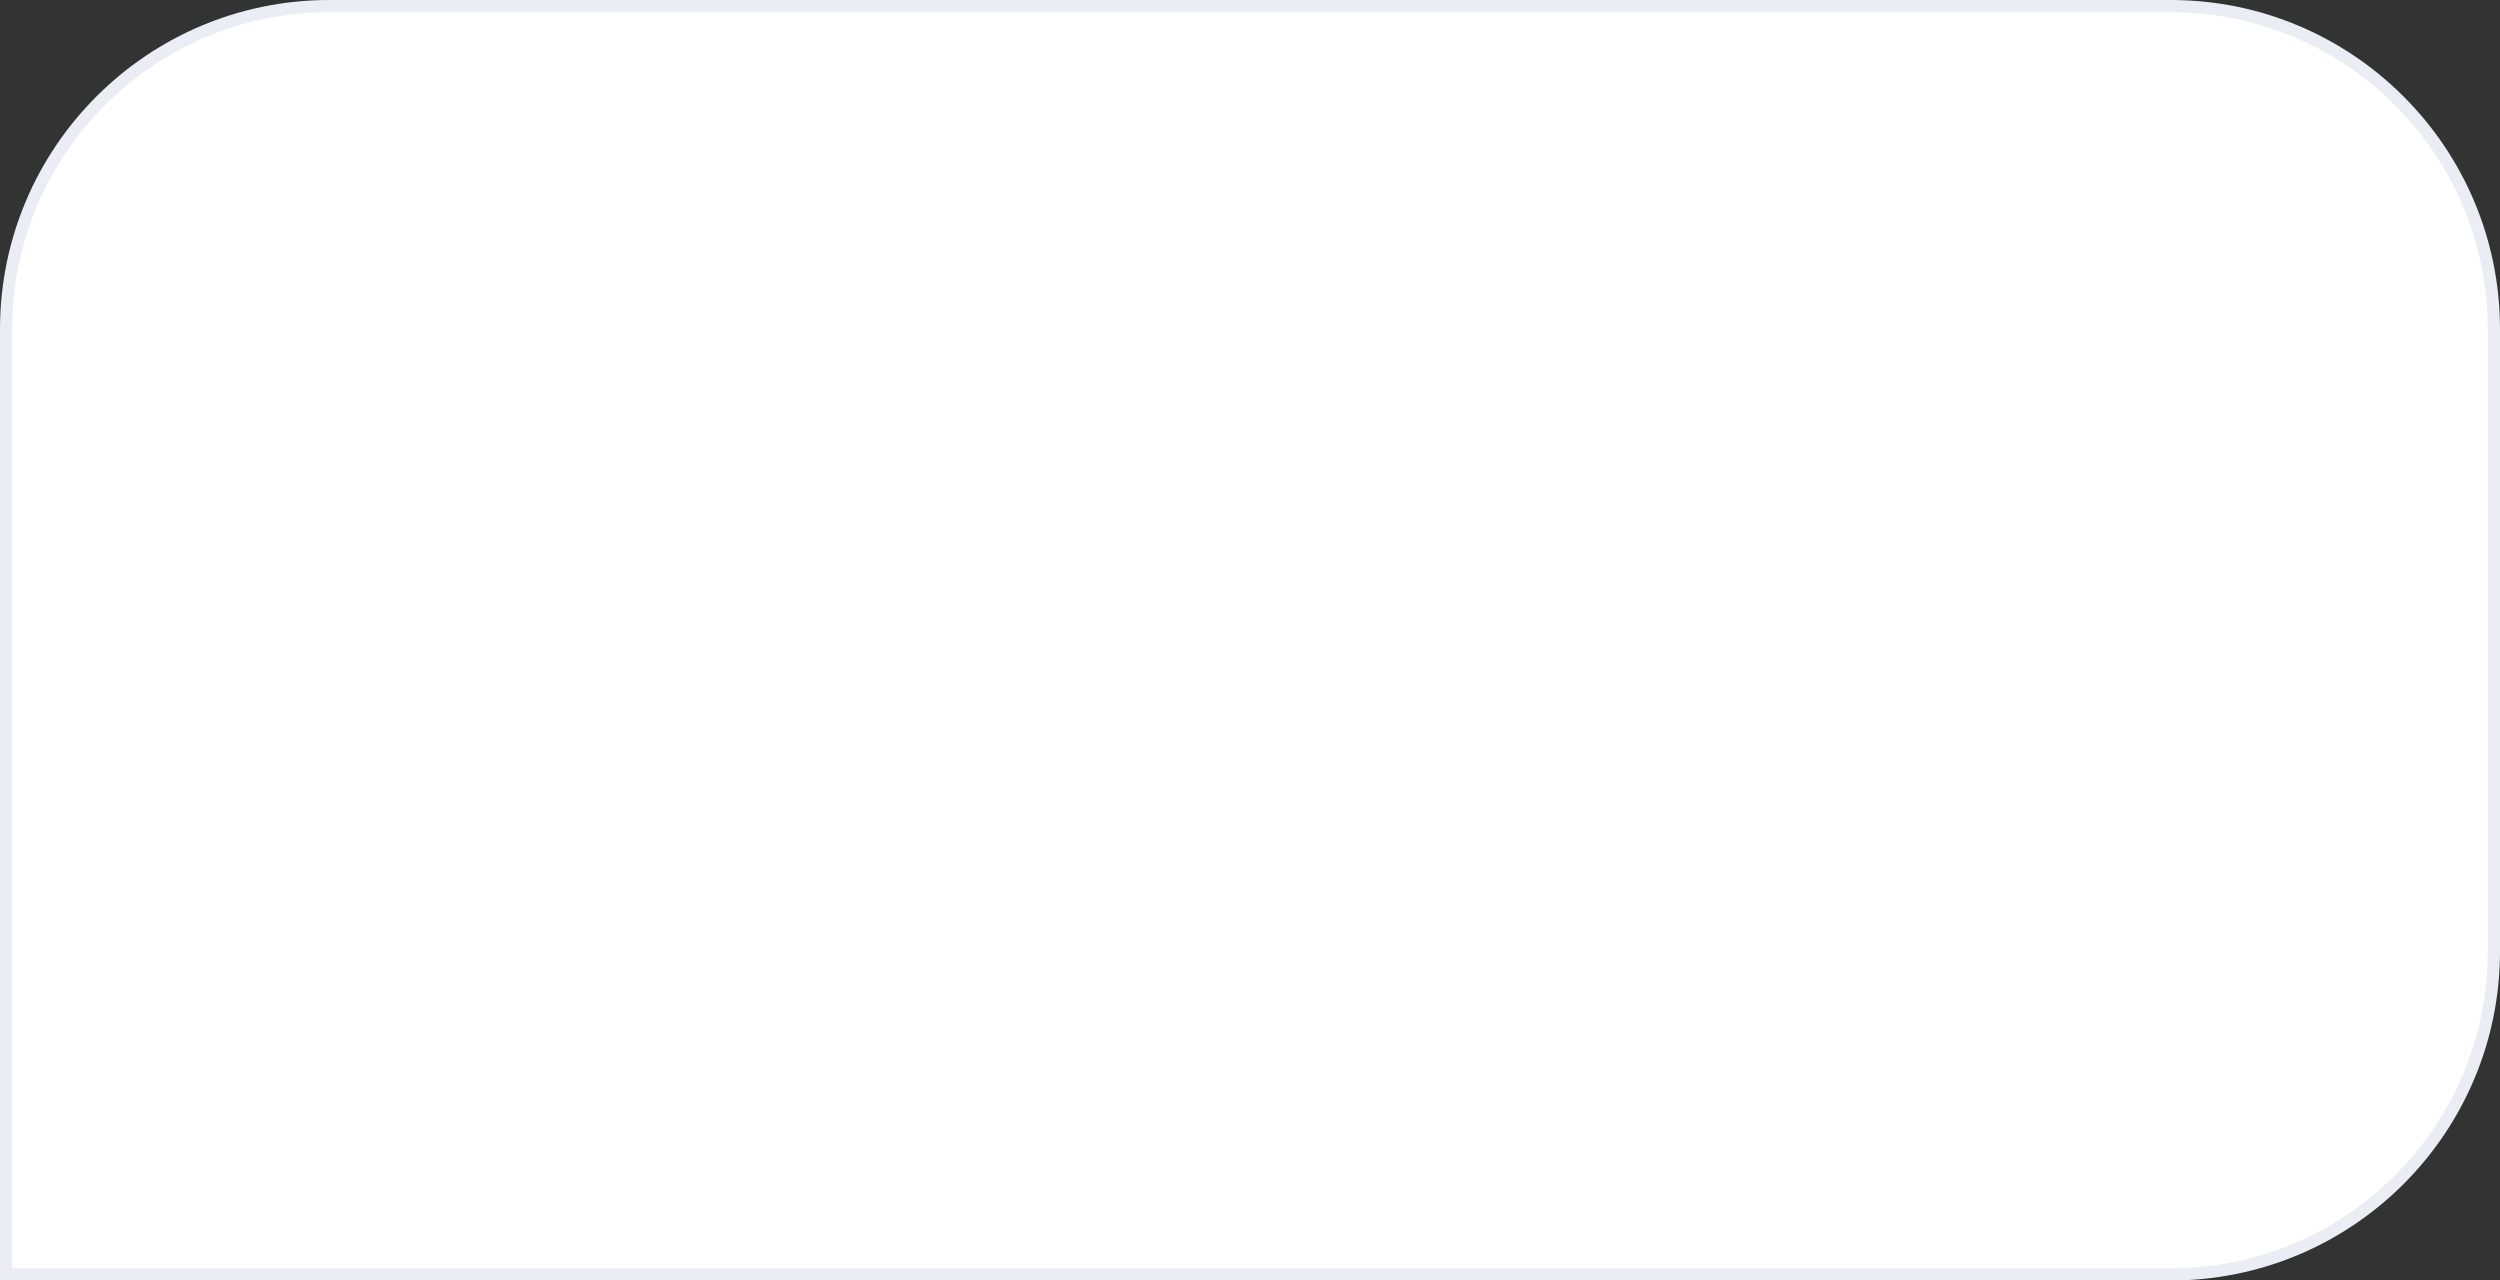 <?xml version="1.0" encoding="UTF-8"?>
<svg width="205px" height="105px" viewBox="0 0 205 105" version="1.1" xmlns="http://www.w3.org/2000/svg" xmlns:xlink="http://www.w3.org/1999/xlink">
    <rect x="0" y="0" width="205" height="105" fill="#333333" stroke="none"/>
    <title>svg/chat_white_bubble</title>
    <g id="Page-1" stroke="none" stroke-width="1" fill="none" fill-rule="evenodd">
        <g id="Chat" transform="translate(-48, -439)" fill="#FFFFFF" stroke="#EBECF4">
            <g id="Group-6" transform="translate(16, 439)">
                <g id="Group-2" transform="translate(32, 0)">
                    <path d="M178,0.5 C185.318,0.5 191.943,3.466 196.738,8.262 C201.534,13.057 204.5,19.682 204.5,27 L204.5,27 L204.5,78 C204.5,85.318 201.534,91.943 196.738,96.738 C191.943,101.534 185.318,104.5 178,104.5 L178,104.5 L0.5,104.5 L0.5,27 C0.5,19.682 3.466,13.057 8.262,8.262 C13.057,3.466 19.682,0.5 27,0.5 L27,0.5 Z" id="chat_white_bubble"></path>
                </g>
            </g>
        </g>
    </g>
</svg>
